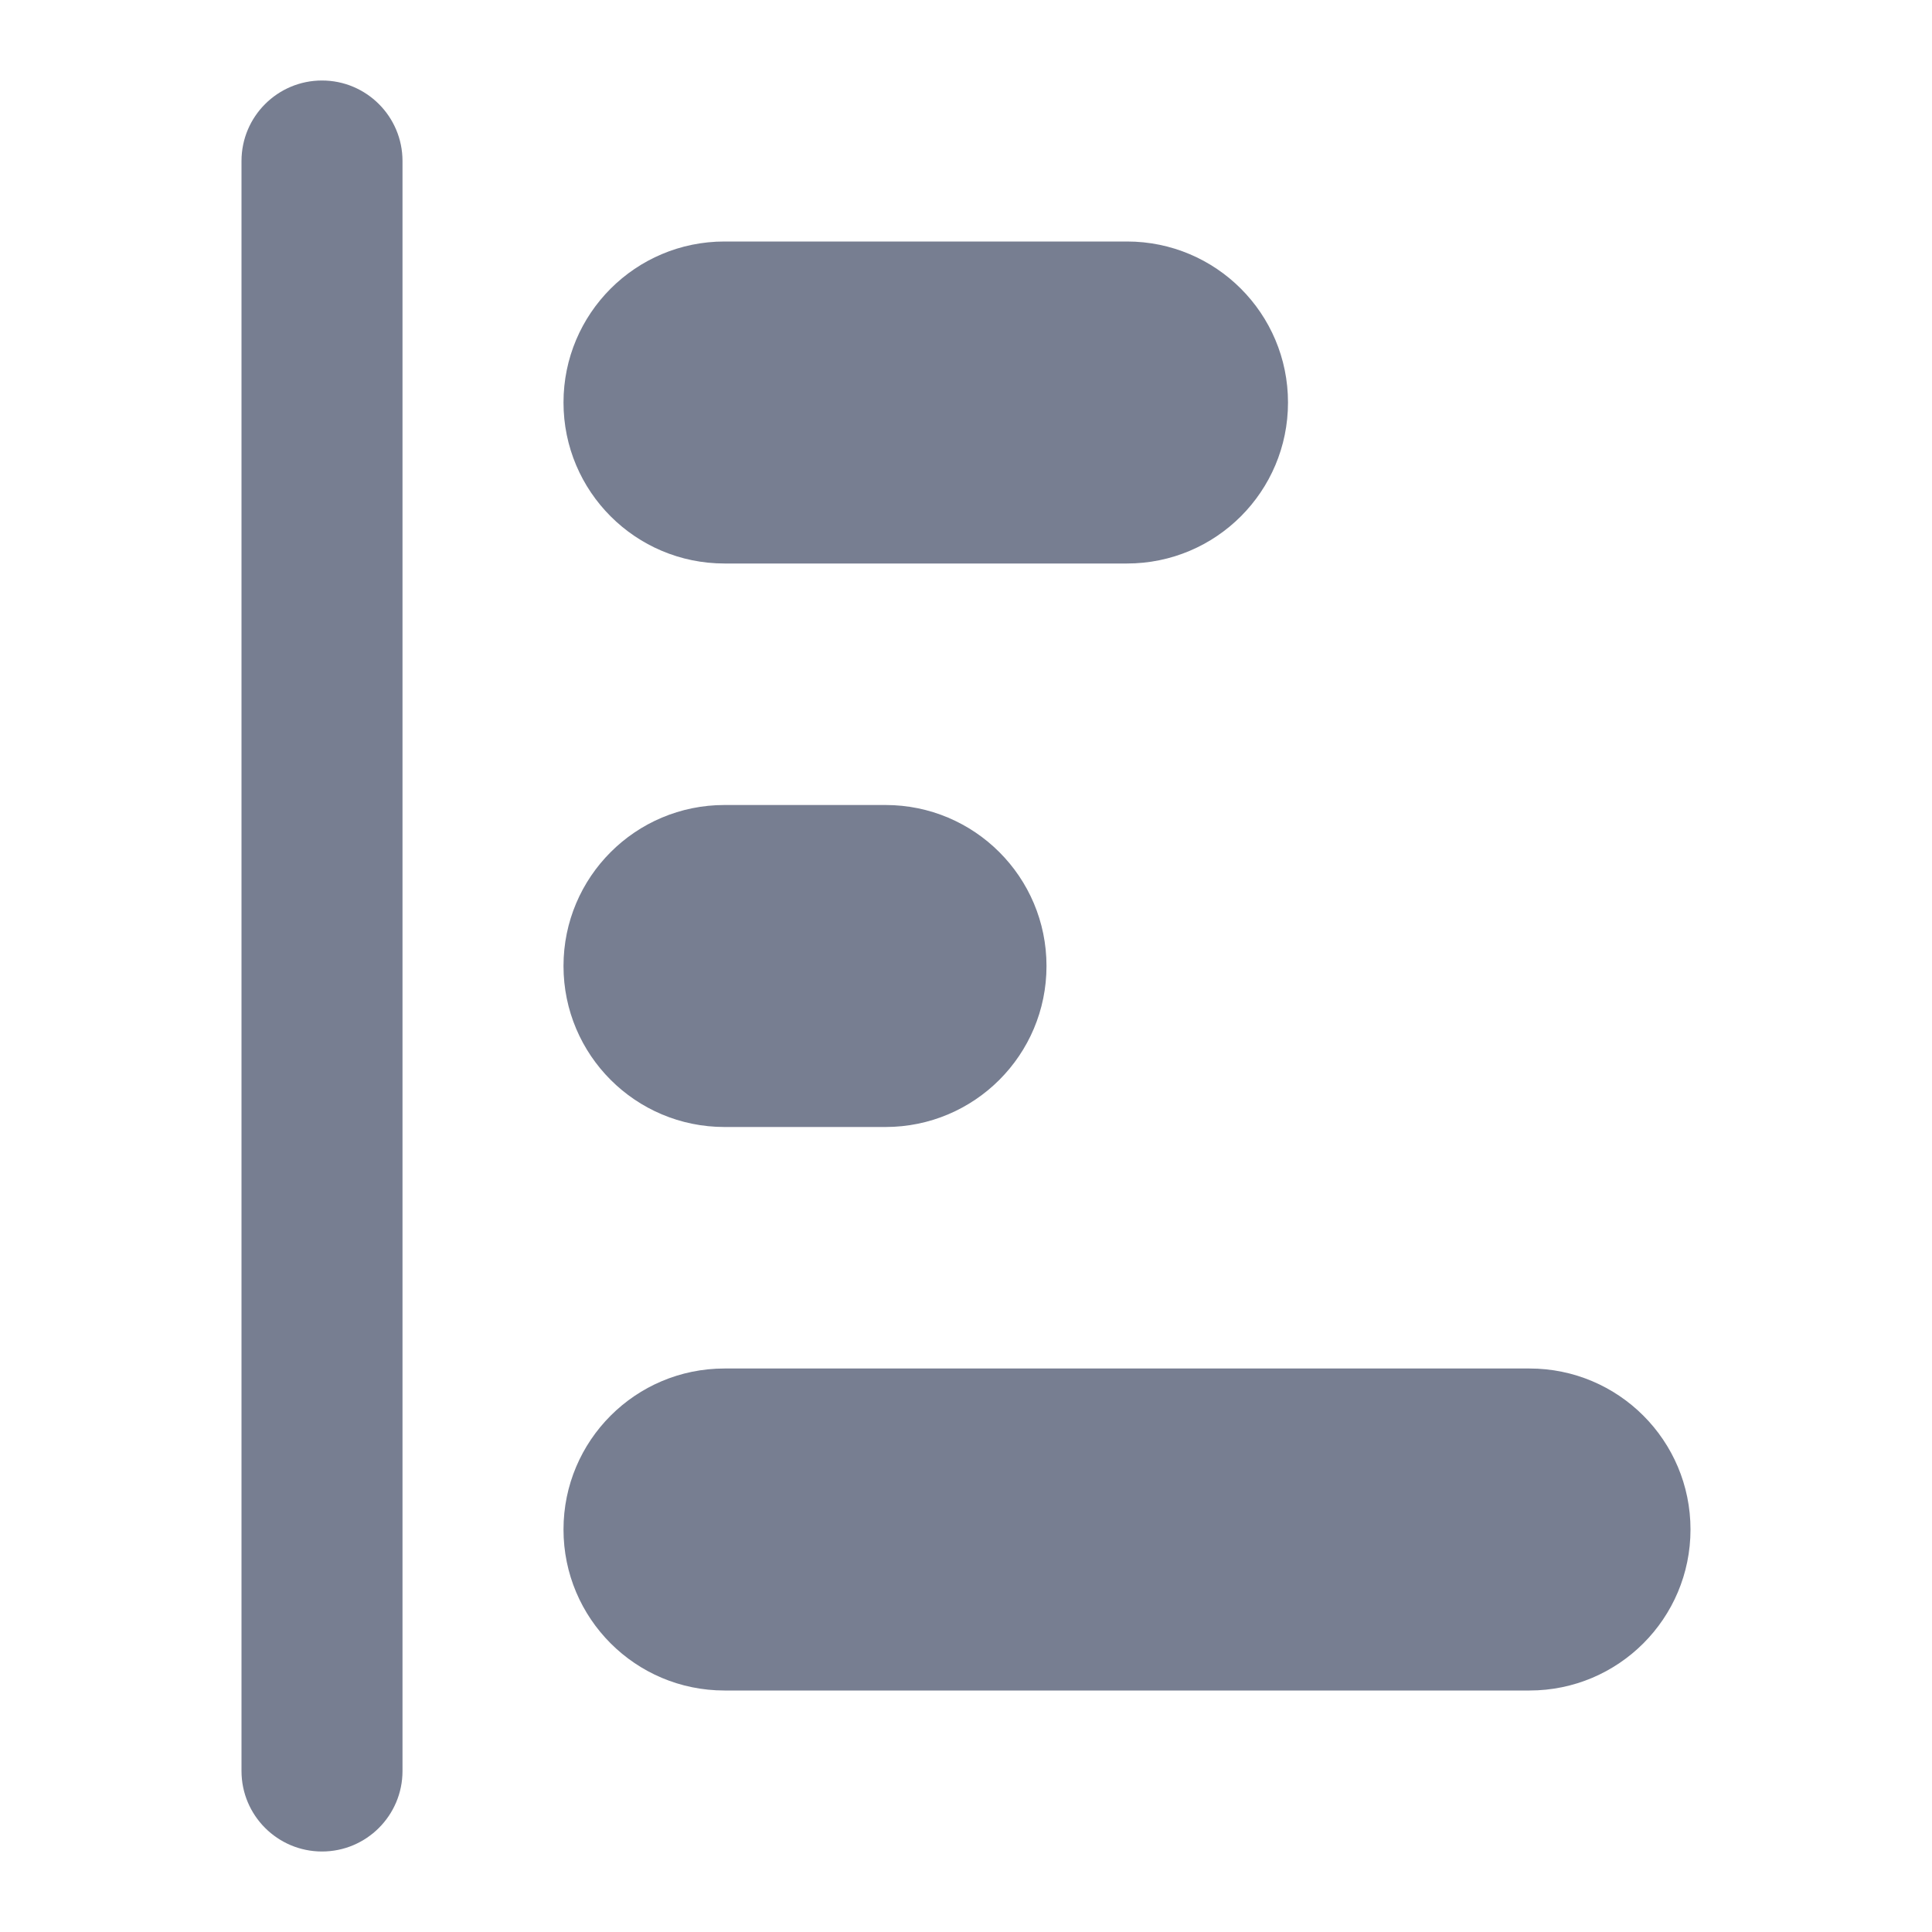 <svg width="24" height="24" viewBox="0 0 24 24" fill="none" xmlns="http://www.w3.org/2000/svg">
<path d="M7 19C7 17.895 7.895 17 9 17H19C20.105 17 21 17.895 21 19C21 20.105 20.105 21 19 21H9C7.895 21 7 20.105 7 19Z" fill="#777E91"/>
<path d="M7 12C7 10.895 7.895 10 9 10H11C12.105 10 13 10.895 13 12C13 13.105 12.105 14 11 14H9C7.895 14 7 13.105 7 12Z" fill="#777E91"/>
<path d="M7 5C7 3.895 7.895 3 9 3H14C15.105 3 16 3.895 16 5C16 6.105 15.105 7 14 7H9C7.895 7 7 6.105 7 5Z" fill="#777E91"/>
<path fill-rule="evenodd" clip-rule="evenodd" d="M4 1C4.552 1 5 1.448 5 2V22C5 22.552 4.552 23 4 23C3.448 23 3 22.552 3 22V2C3 1.448 3.448 1 4 1Z" fill="#777E91"/>
</svg>